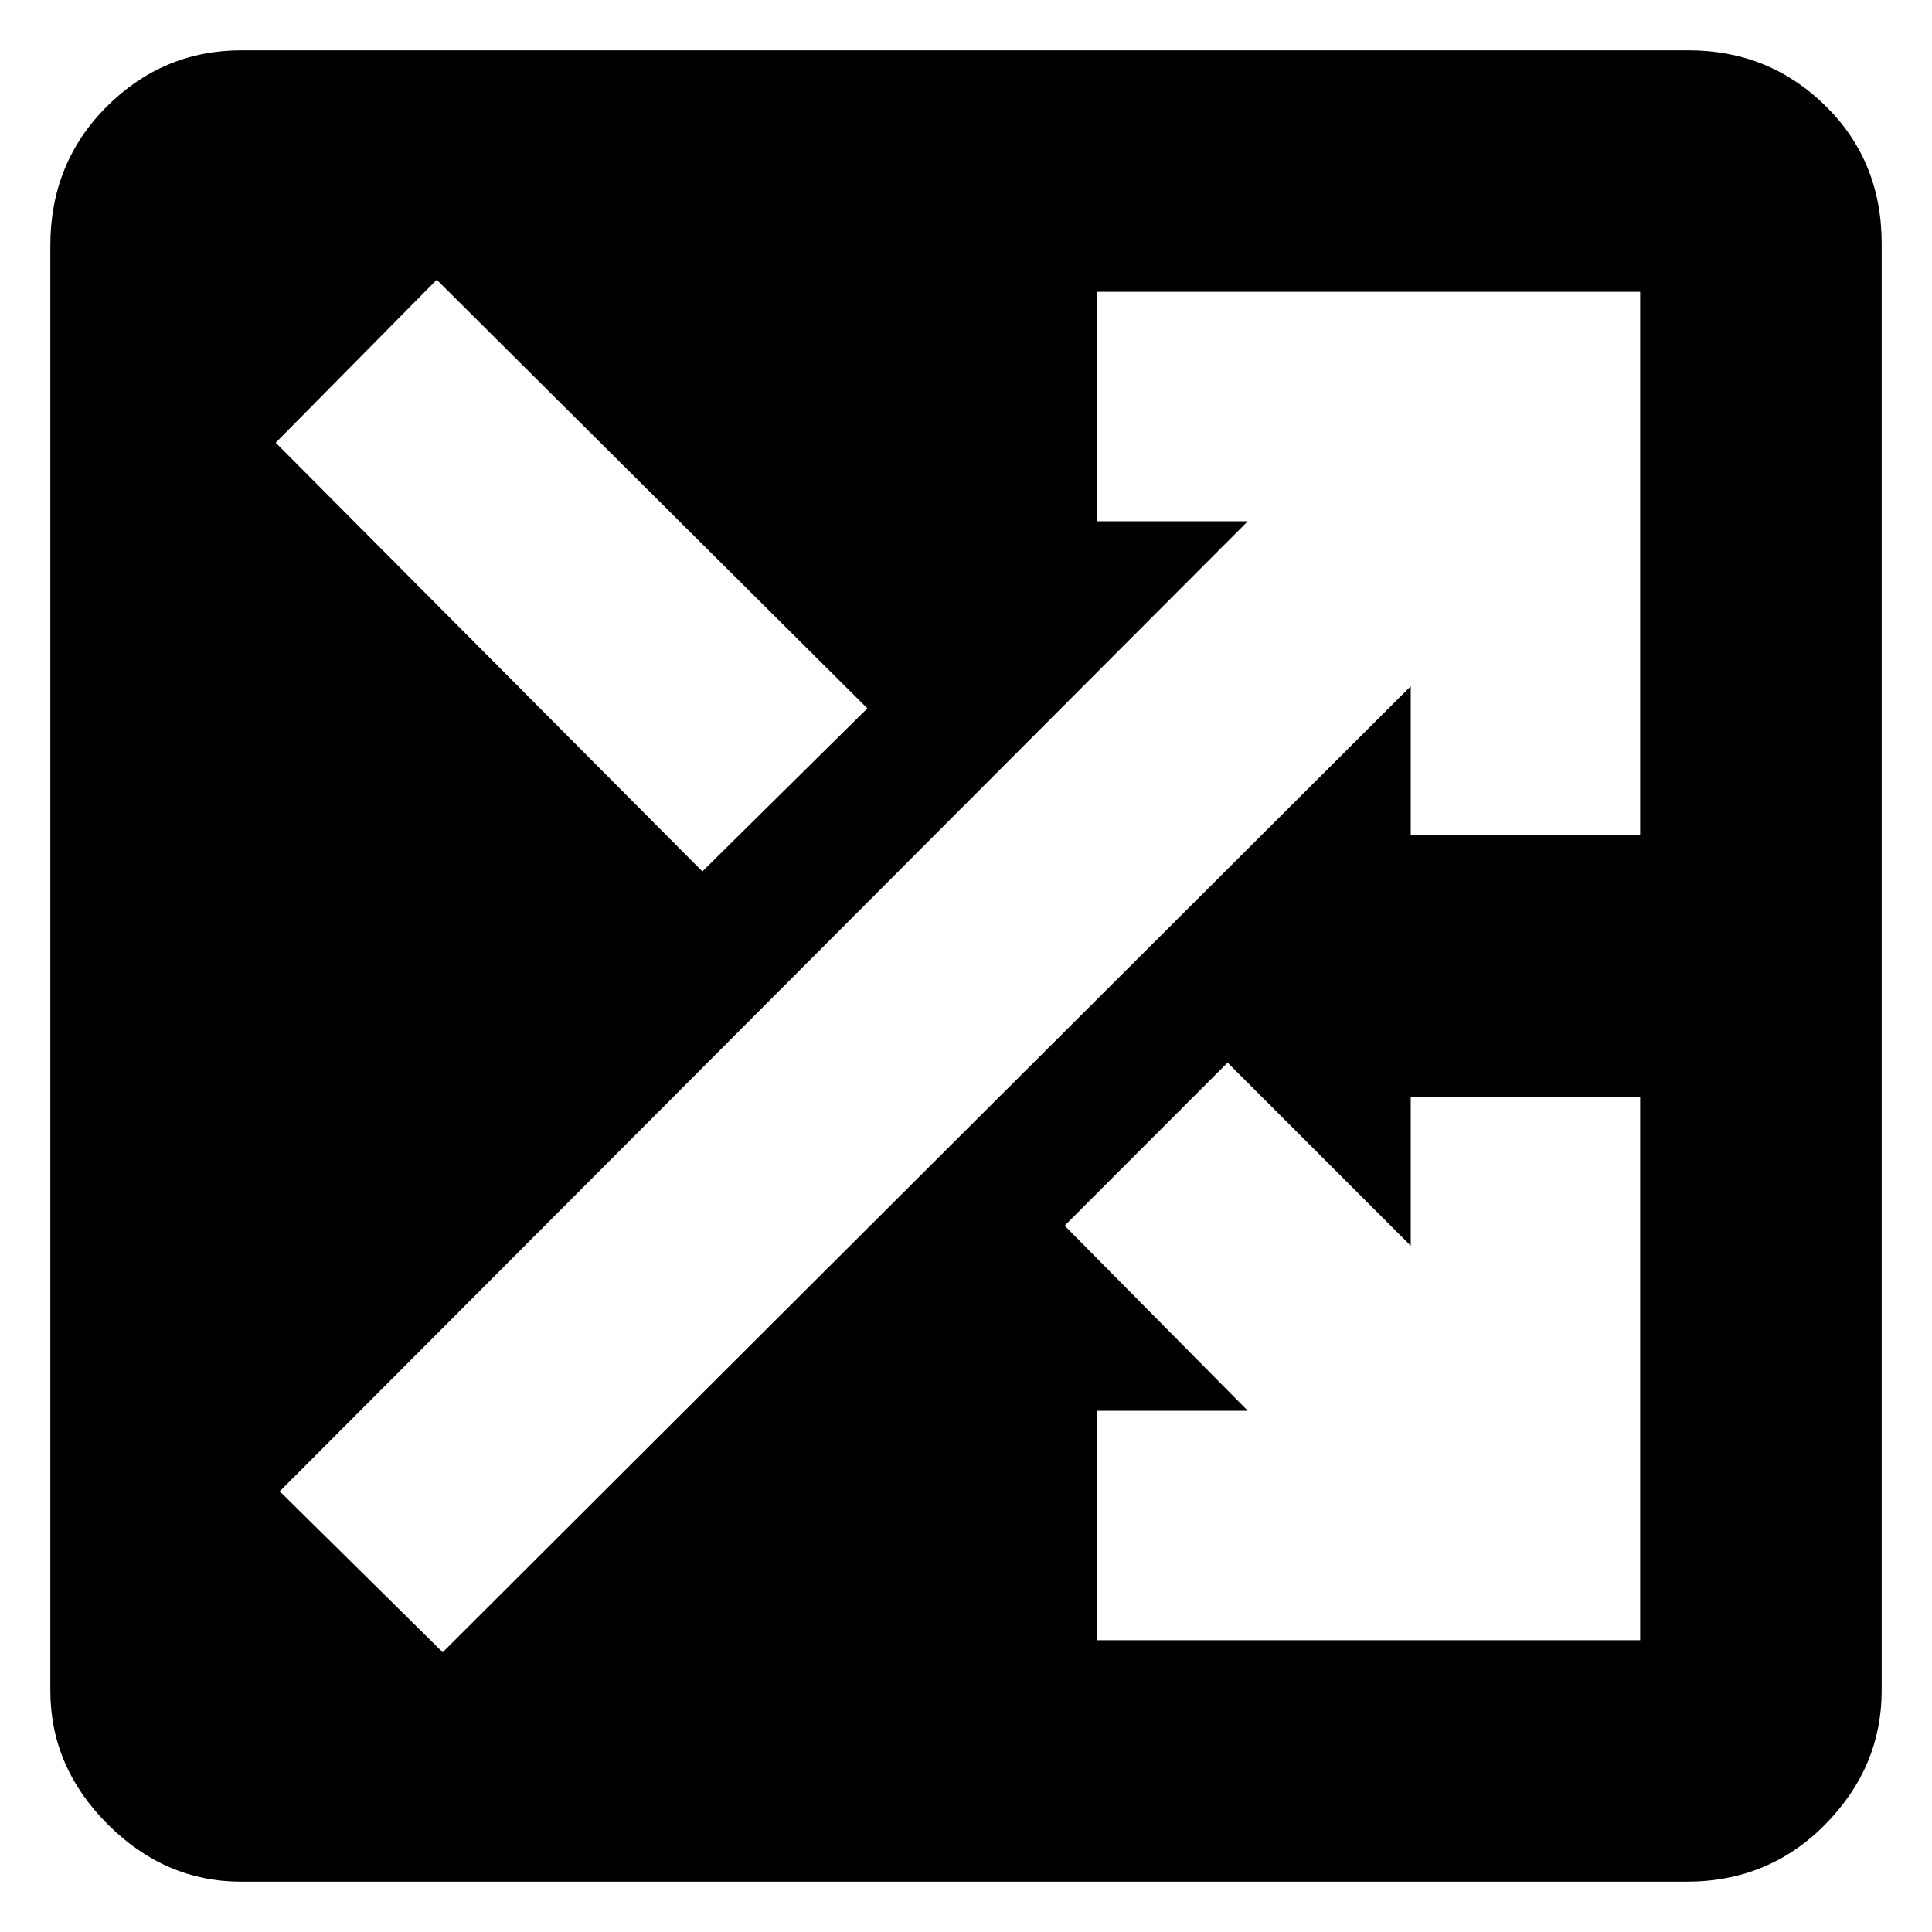 <svg xmlns="http://www.w3.org/2000/svg" height="20" width="20"><path d="M2.5 19.479Q1.708 19.479 1.115 18.885Q0.521 18.292 0.521 17.5V2.542Q0.521 1.688 1.104 1.104Q1.688 0.521 2.5 0.521H17.479Q18.312 0.521 18.896 1.094Q19.479 1.667 19.479 2.521V17.5Q19.479 18.292 18.896 18.885Q18.312 19.479 17.458 19.479ZM7.271 9.021 8.979 7.333 4.521 2.896 2.854 4.583ZM11.354 16.979H16.979V11.354H14.604V12.896L12.708 11L11.021 12.688L12.917 14.604H11.354ZM4.583 17.104 14.604 7.104V8.646H16.979V3.021H11.354V5.396H12.917L2.896 15.438Z"/></svg>